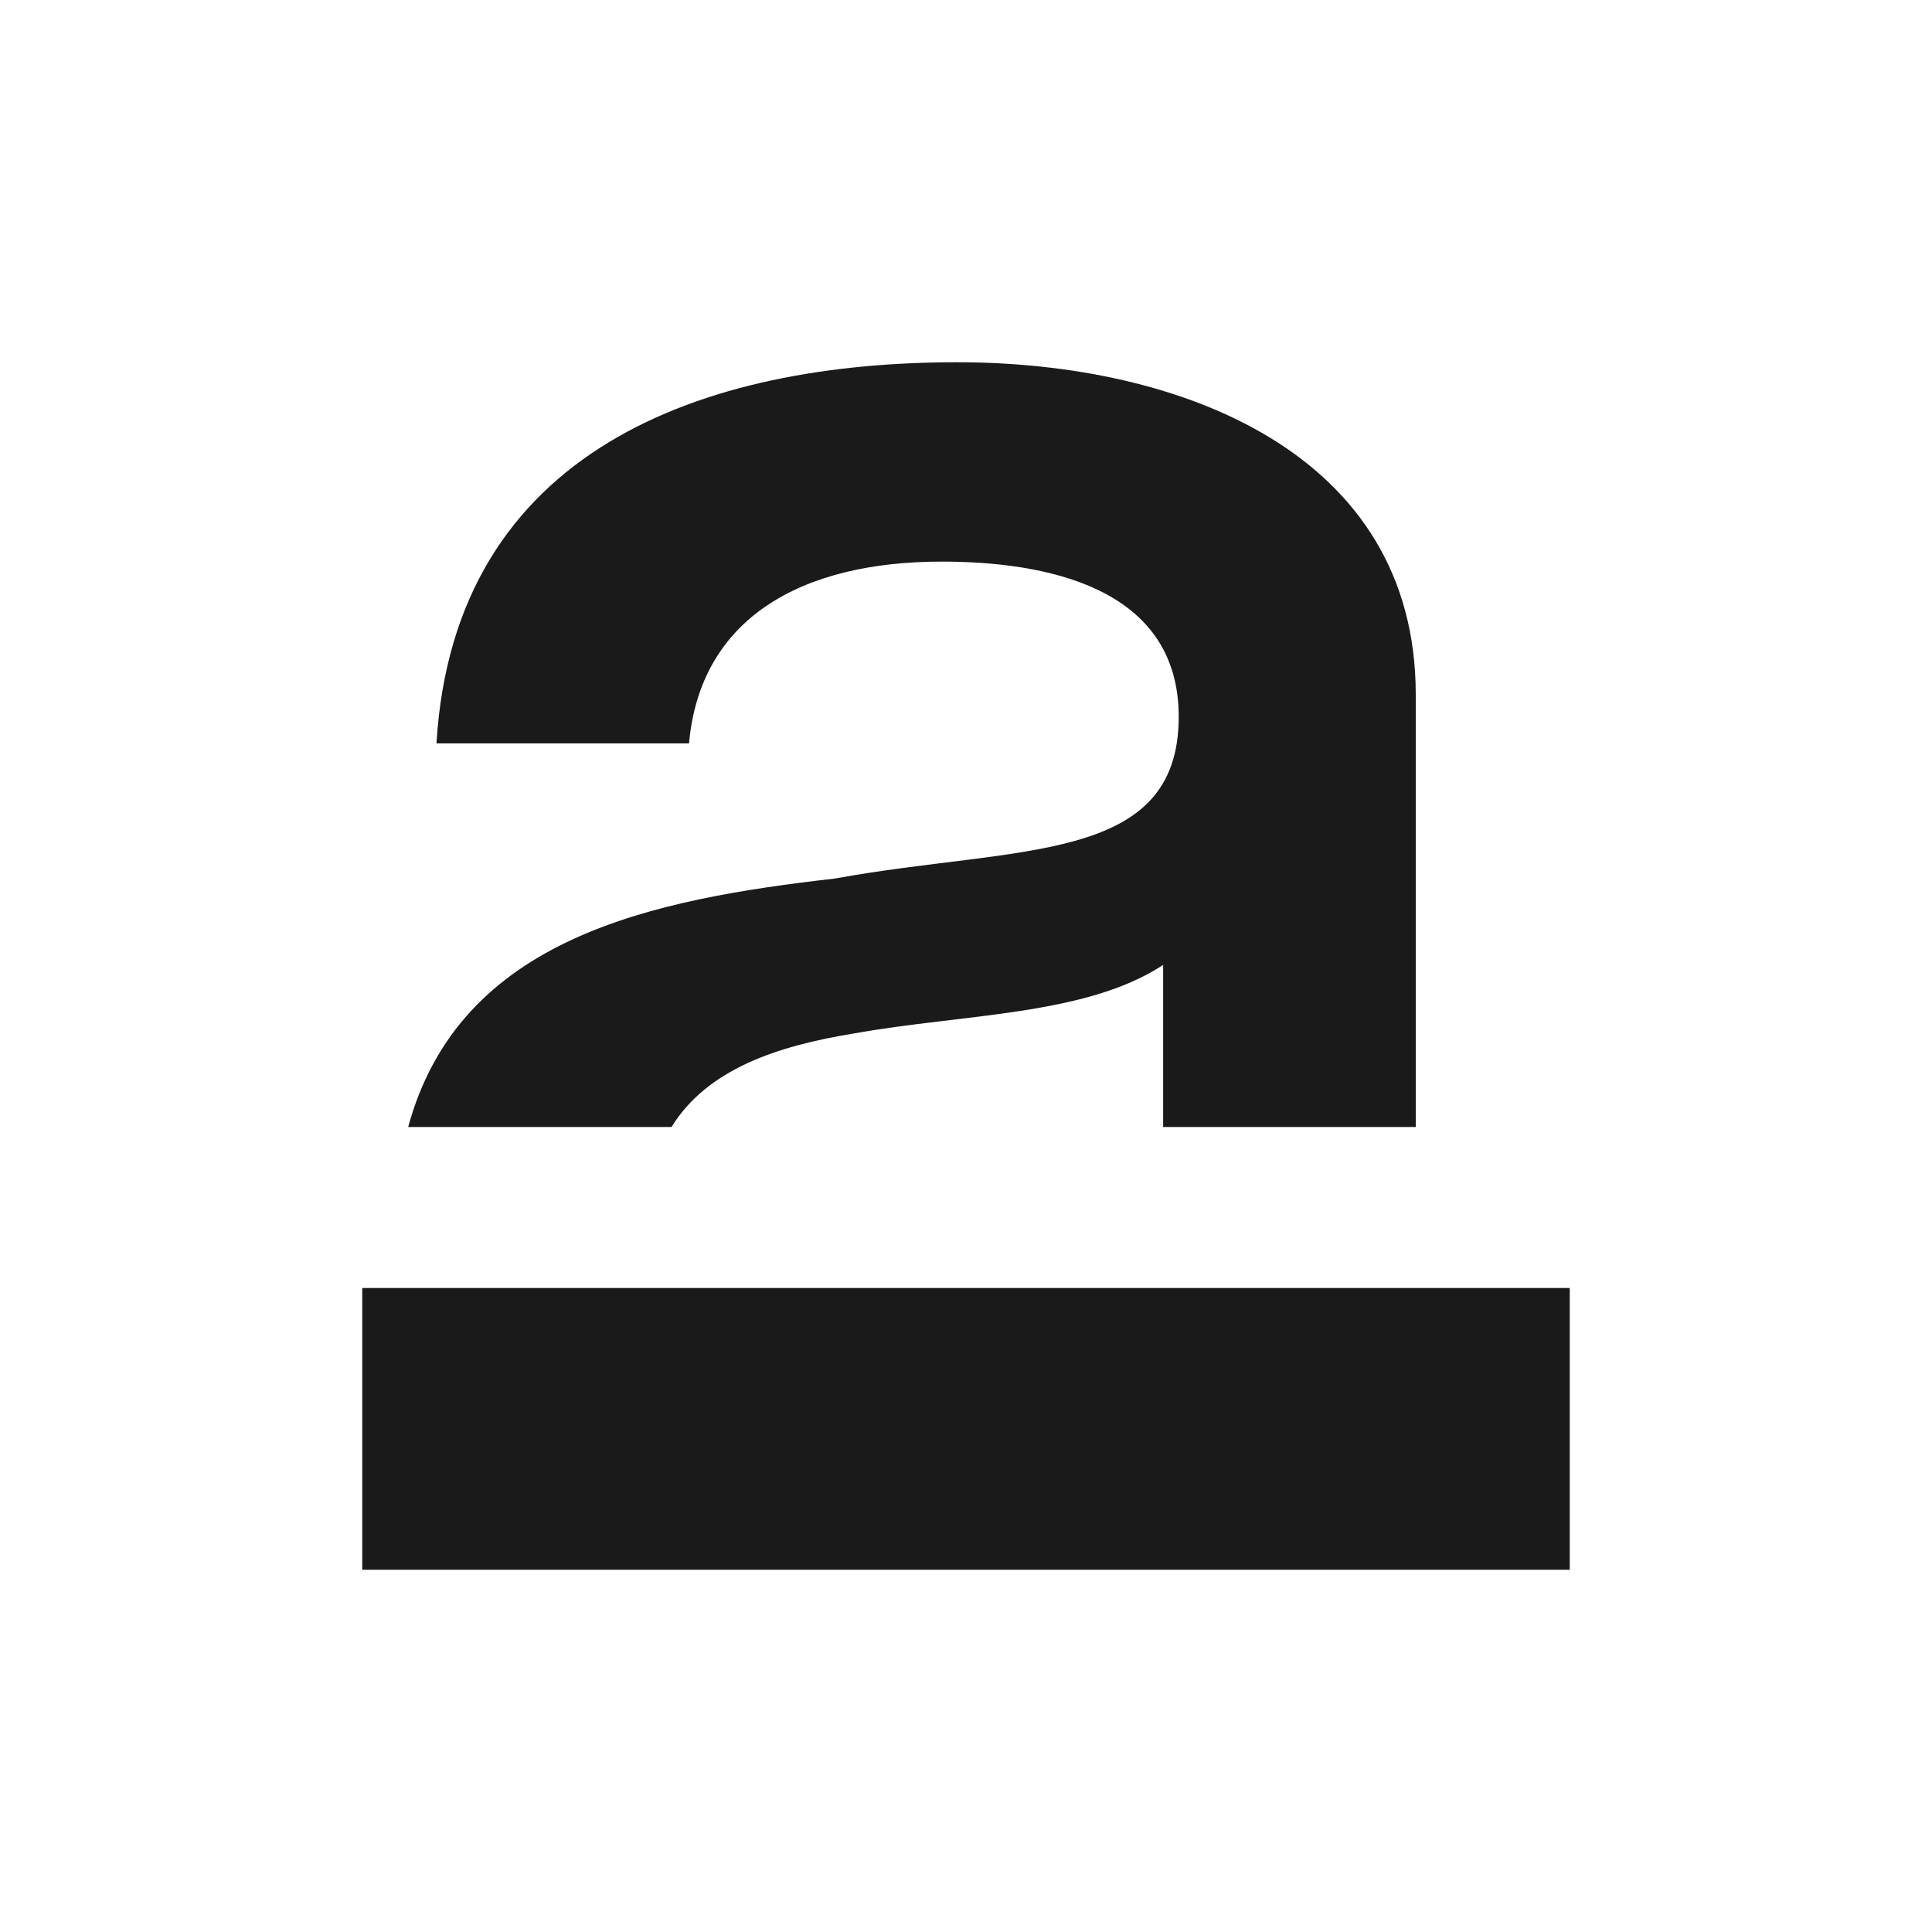<?xml version="1.0" encoding="UTF-8" standalone="no"?>
<!-- Created with Inkscape (http://www.inkscape.org/) -->

<svg
   xmlns:dc="http://purl.org/dc/elements/1.1/"
   xmlns:cc="http://creativecommons.org/ns#"
   xmlns:rdf="http://www.w3.org/1999/02/22-rdf-syntax-ns#"
   xmlns:svg="http://www.w3.org/2000/svg"
   xmlns="http://www.w3.org/2000/svg"
   xmlns:sodipodi="http://sodipodi.sourceforge.net/DTD/sodipodi-0.dtd"
   xmlns:inkscape="http://www.inkscape.org/namespaces/inkscape"
   width="48"
   height="48"
   id="svg2"
   version="1.1"
   inkscape:version="0.48+devel r12701"
   sodipodi:docname="format-text-underline.svg">
  <defs
     id="defs4" />
  <sodipodi:namedview
     id="base"
     pagecolor="#ffffff"
     bordercolor="#666666"
     borderopacity="1.0"
     inkscape:pageopacity="0.0"
     inkscape:pageshadow="2"
     inkscape:zoom="11.381115"
     inkscape:cx="31.512773"
     inkscape:cy="28.397336"
     inkscape:document-units="px"
     inkscape:current-layer="layer1"
     showgrid="false"
     inkscape:window-width="1366"
     inkscape:window-height="714"
     inkscape:window-x="0"
     inkscape:window-y="30"
     inkscape:window-maximized="1" />
  <g
     inkscape:label="Capa 1"
     inkscape:groupmode="layer"
     id="layer1"
     transform="translate(0,-1004.362)">
    <path
       style="font-size:55.046px;font-style:normal;font-variant:normal;font-weight:500;font-stretch:normal;text-align:start;line-height:125%;letter-spacing:0px;word-spacing:0px;writing-mode:lr-tb;text-anchor:start;fill:#1a1a1a;fill-opacity:1;stroke:none;font-family:Helvetica 65 Medium;-inkscape-font-specification:'Helvetica 65 Medium, Medium'"
       d="M 23.779 9 C 17.504 9 11.284 11.148 10.844 18.469 L 17.119 18.469 C 17.394 15.386 19.872 13.953 23.395 13.953 C 25.927 13.953 29.285 14.559 29.285 17.807 C 29.285 21.495 25.266 21 20.752 21.826 C 16.224 22.345 11.425 23.279 10.141 28 L 16.684 28 C 17.569 26.562 19.314 25.987 21.193 25.68 C 23.946 25.184 26.972 25.239 28.898 23.973 L 28.898 28 L 35.174 28 L 35.174 17.258 C 35.174 11.258 29.339 9 23.779 9 z "
       transform="translate(0,1004.362)"
       id="path3254" />
    <rect
       y="1036.362"
       x="9"
       height="7"
       width="30"
       id="rect3372"
       style="fill:#1a1a1a;fill-opacity:1;stroke:none" />
  </g>
</svg>
